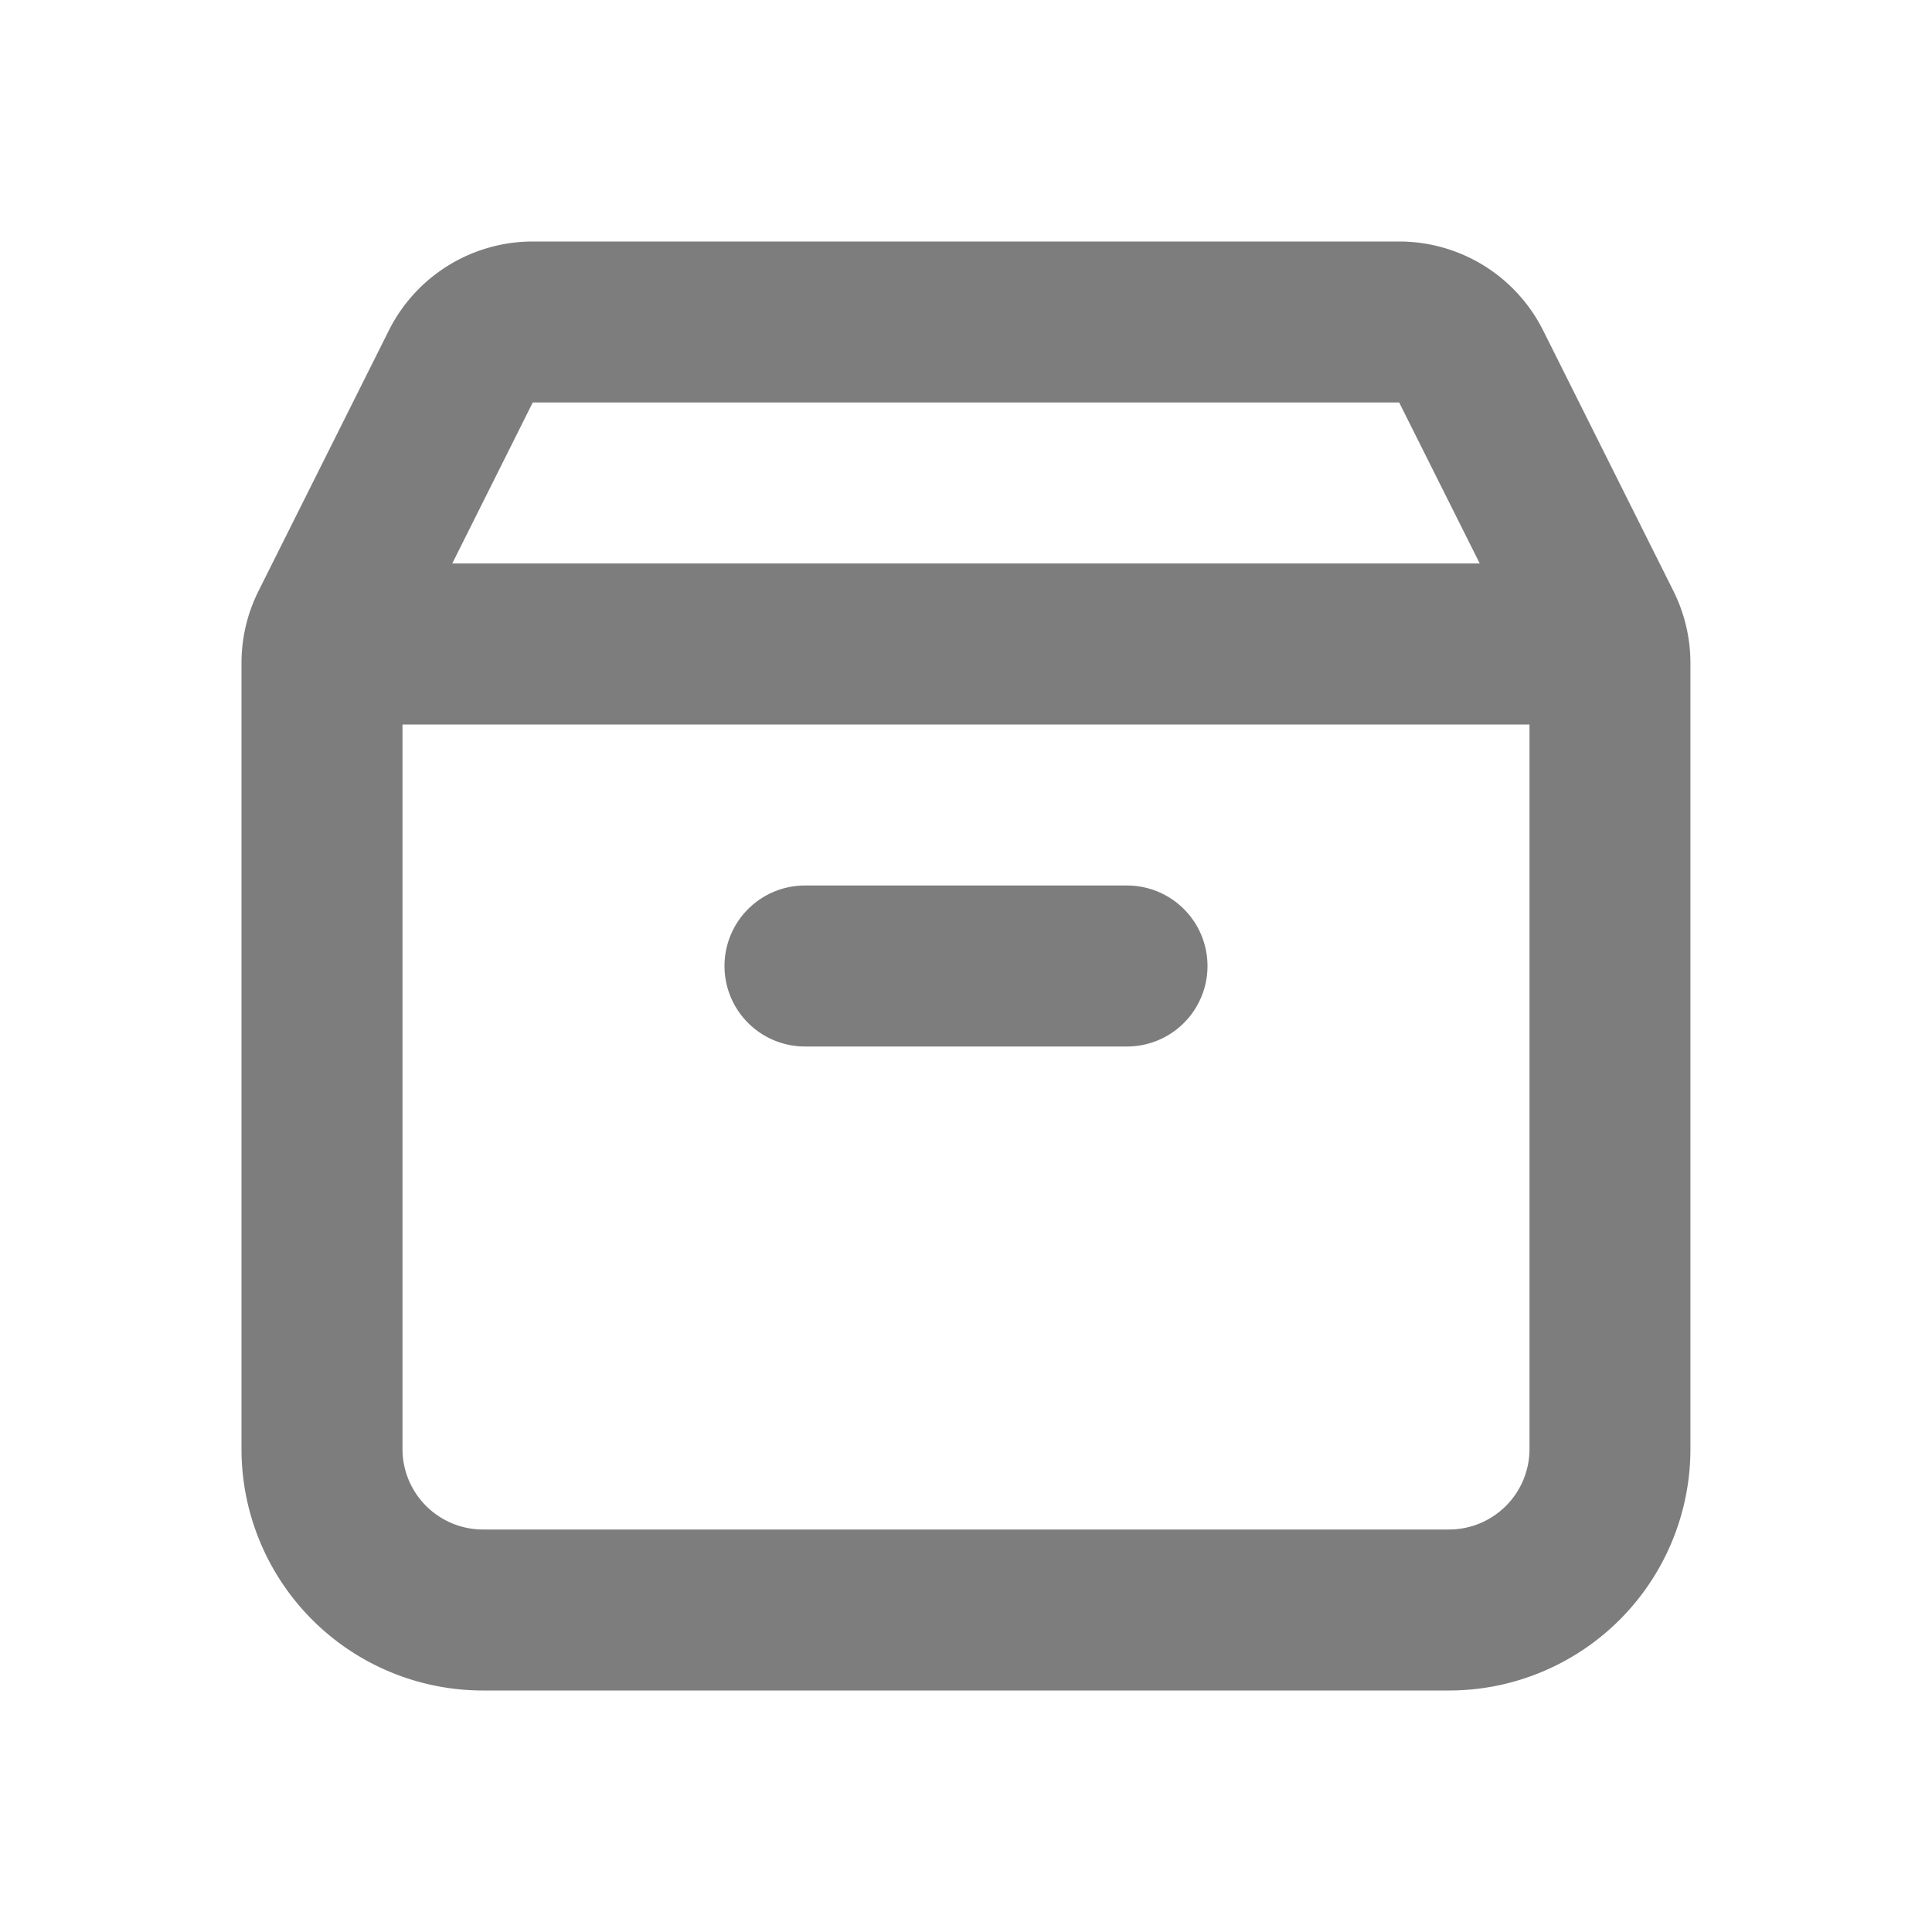 <svg xmlns="http://www.w3.org/2000/svg" width="24" height="24" fill="none" viewBox="0 0 24 24"><path fill="#7d7d7d" fill-rule="evenodd" d="M4.83 4.106A2 2 0 0 1 6.617 3h10.764a2 2 0 0 1 1.789 1.106l1.618 3.236a2 2 0 0 1 .211.894V18a3 3 0 0 1-3 3H6a3 3 0 0 1-3-3V8.236a2 2 0 0 1 .211-.894zM17.381 5H6.618l-1 2h12.764zM19 9H5v9a1 1 0 0 0 1 1h12a1 1 0 0 0 1-1zM9 12a1 1 0 0 1 1-1h4a1 1 0 1 1 0 2h-4a1 1 0 0 1-1-1" clip-rule="evenodd"></path></svg>